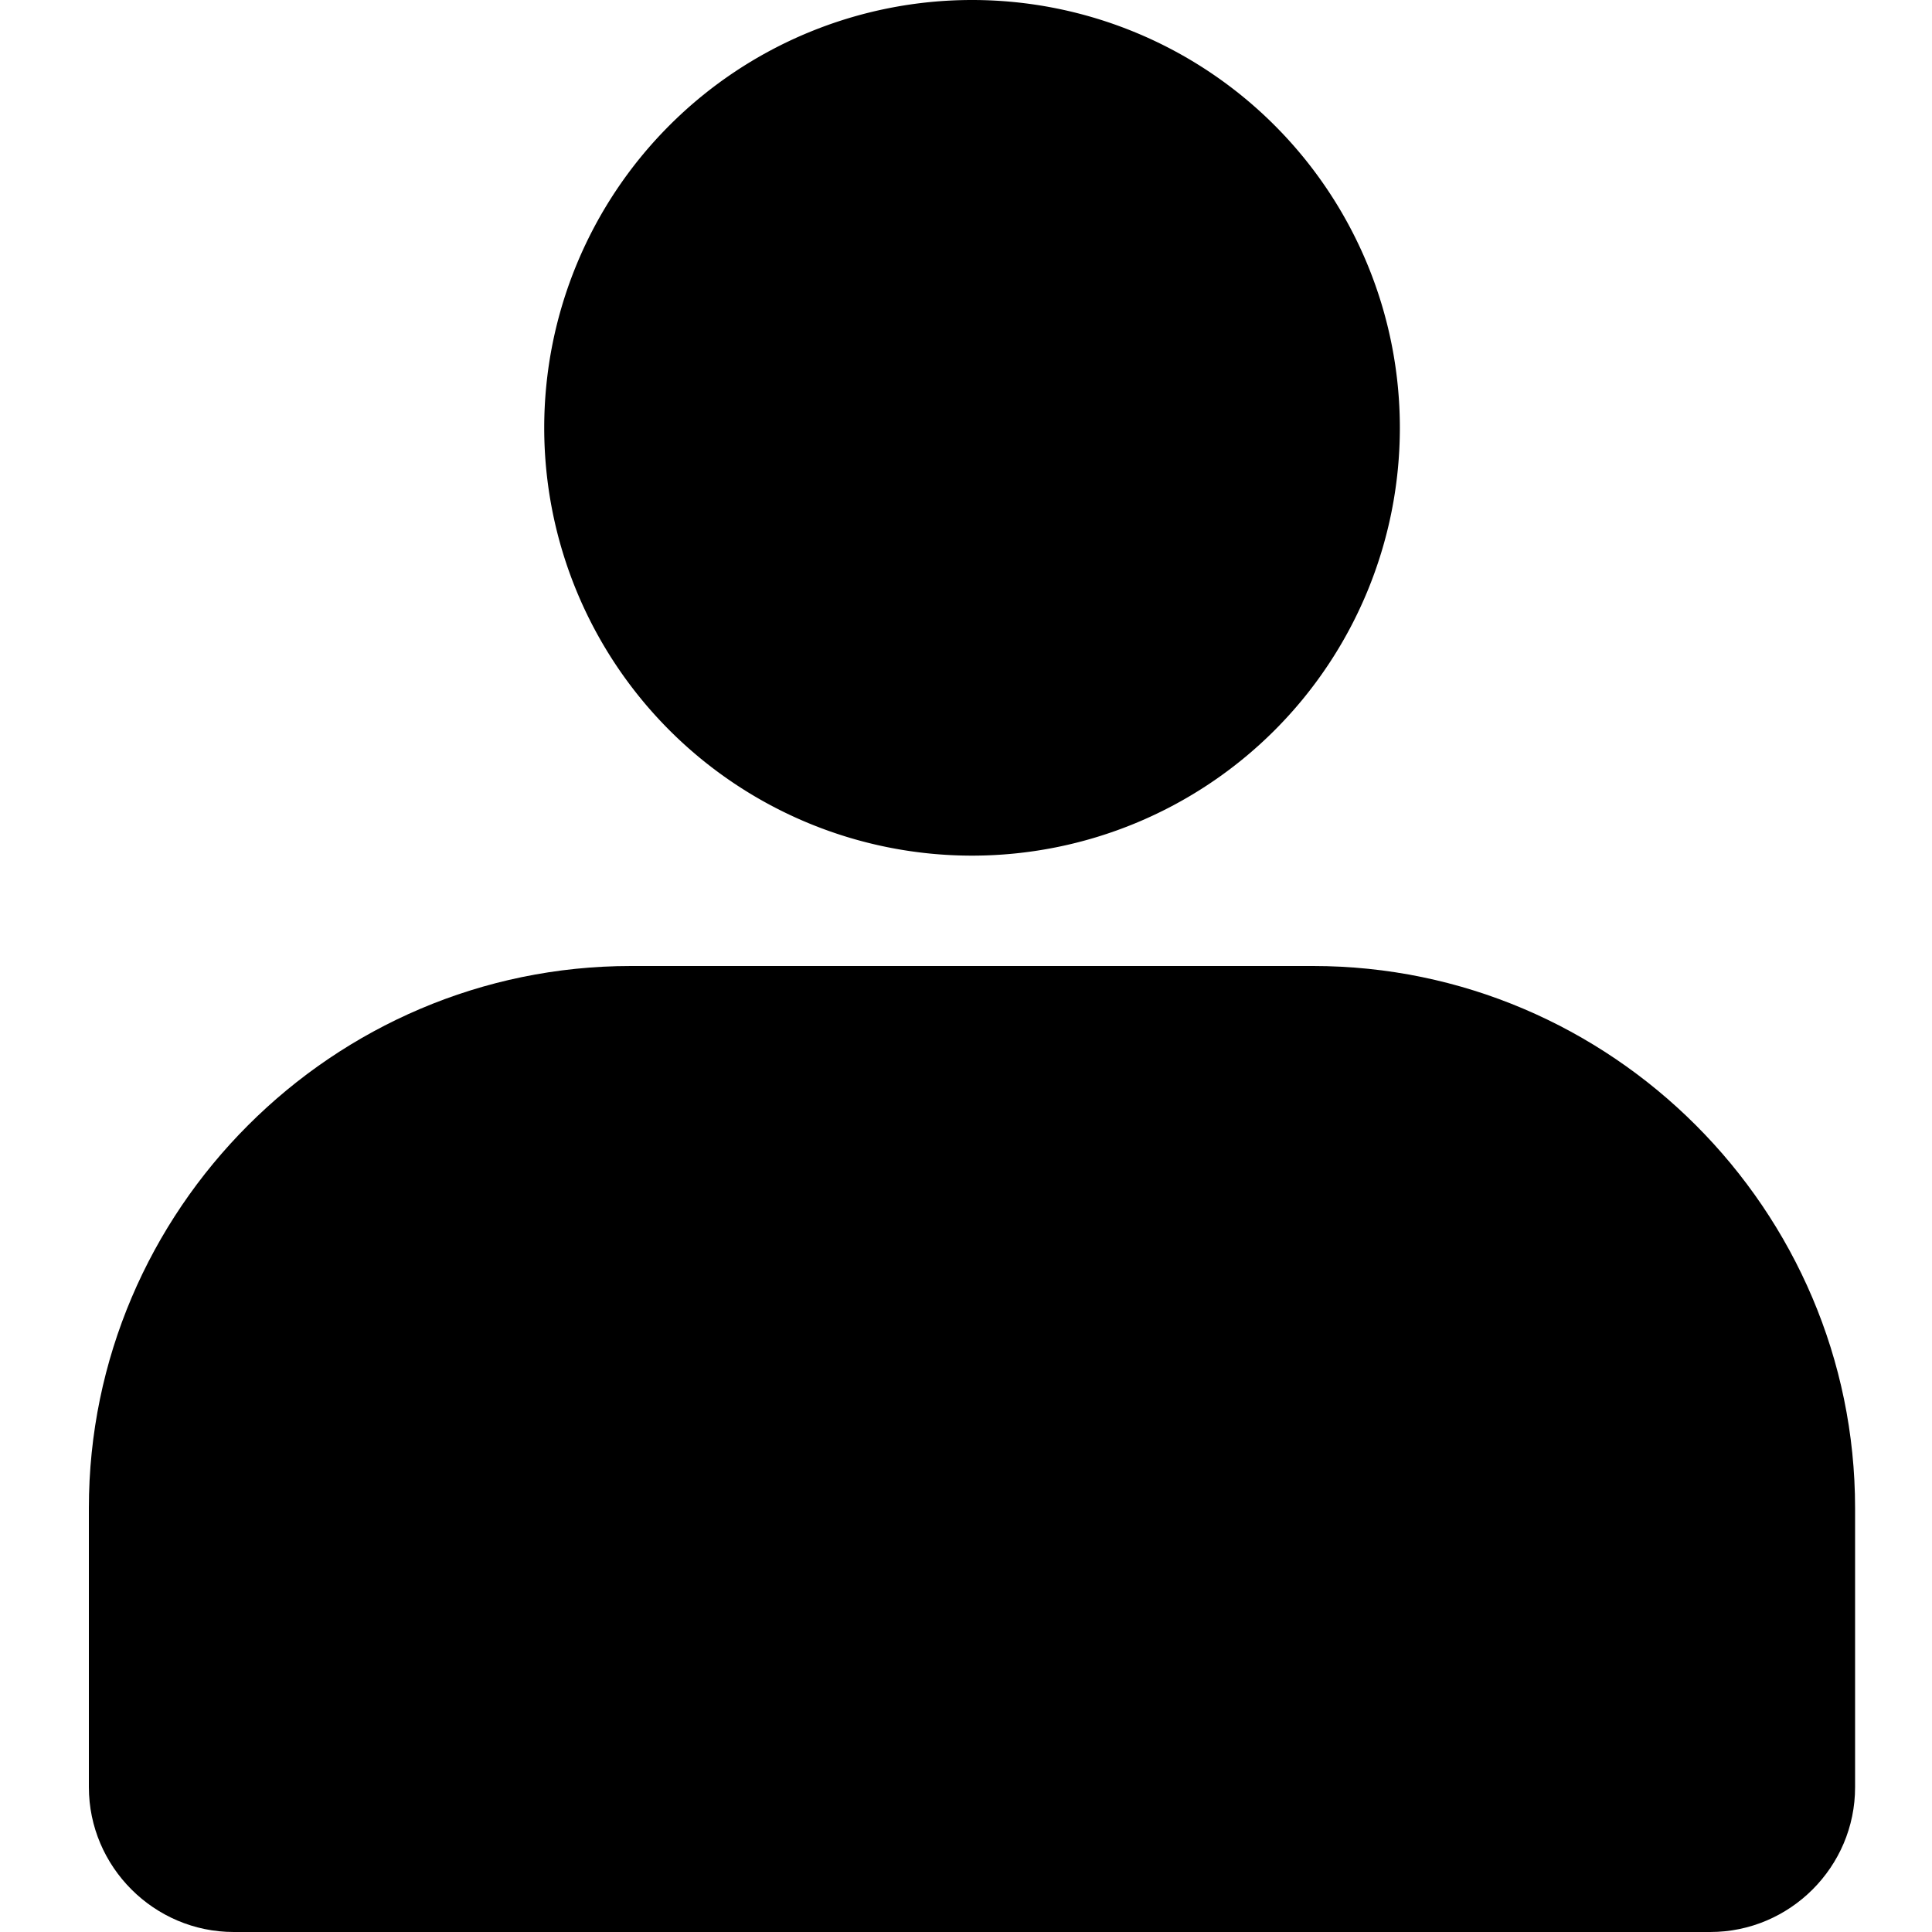 <?xml version="1.0" standalone="no"?><!DOCTYPE svg PUBLIC "-//W3C//DTD SVG 1.1//EN" "http://www.w3.org/Graphics/SVG/1.1/DTD/svg11.dtd"><svg t="1751462388396" class="icon" viewBox="0 0 1024 1024" version="1.1" xmlns="http://www.w3.org/2000/svg" p-id="1813" xmlns:xlink="http://www.w3.org/1999/xlink" width="200" height="200"><path d="M515.2 226.752m-226.752 0a226.752 226.752 0 1 0 453.504 0 226.752 226.752 0 1 0-453.504 0Z"  fill="currentColor" p-id="1814"></path><path d="M906.496 1024H123.904c-42.24 0-76.8-34.56-76.8-76.8v-147.904C47.104 641.28 176.384 512 334.4 512h361.536c158.016 0 287.296 129.28 287.296 287.296V947.2c0.064 42.24-34.496 76.8-76.736 76.8z"  fill="currentColor" p-id="1815"></path></svg>